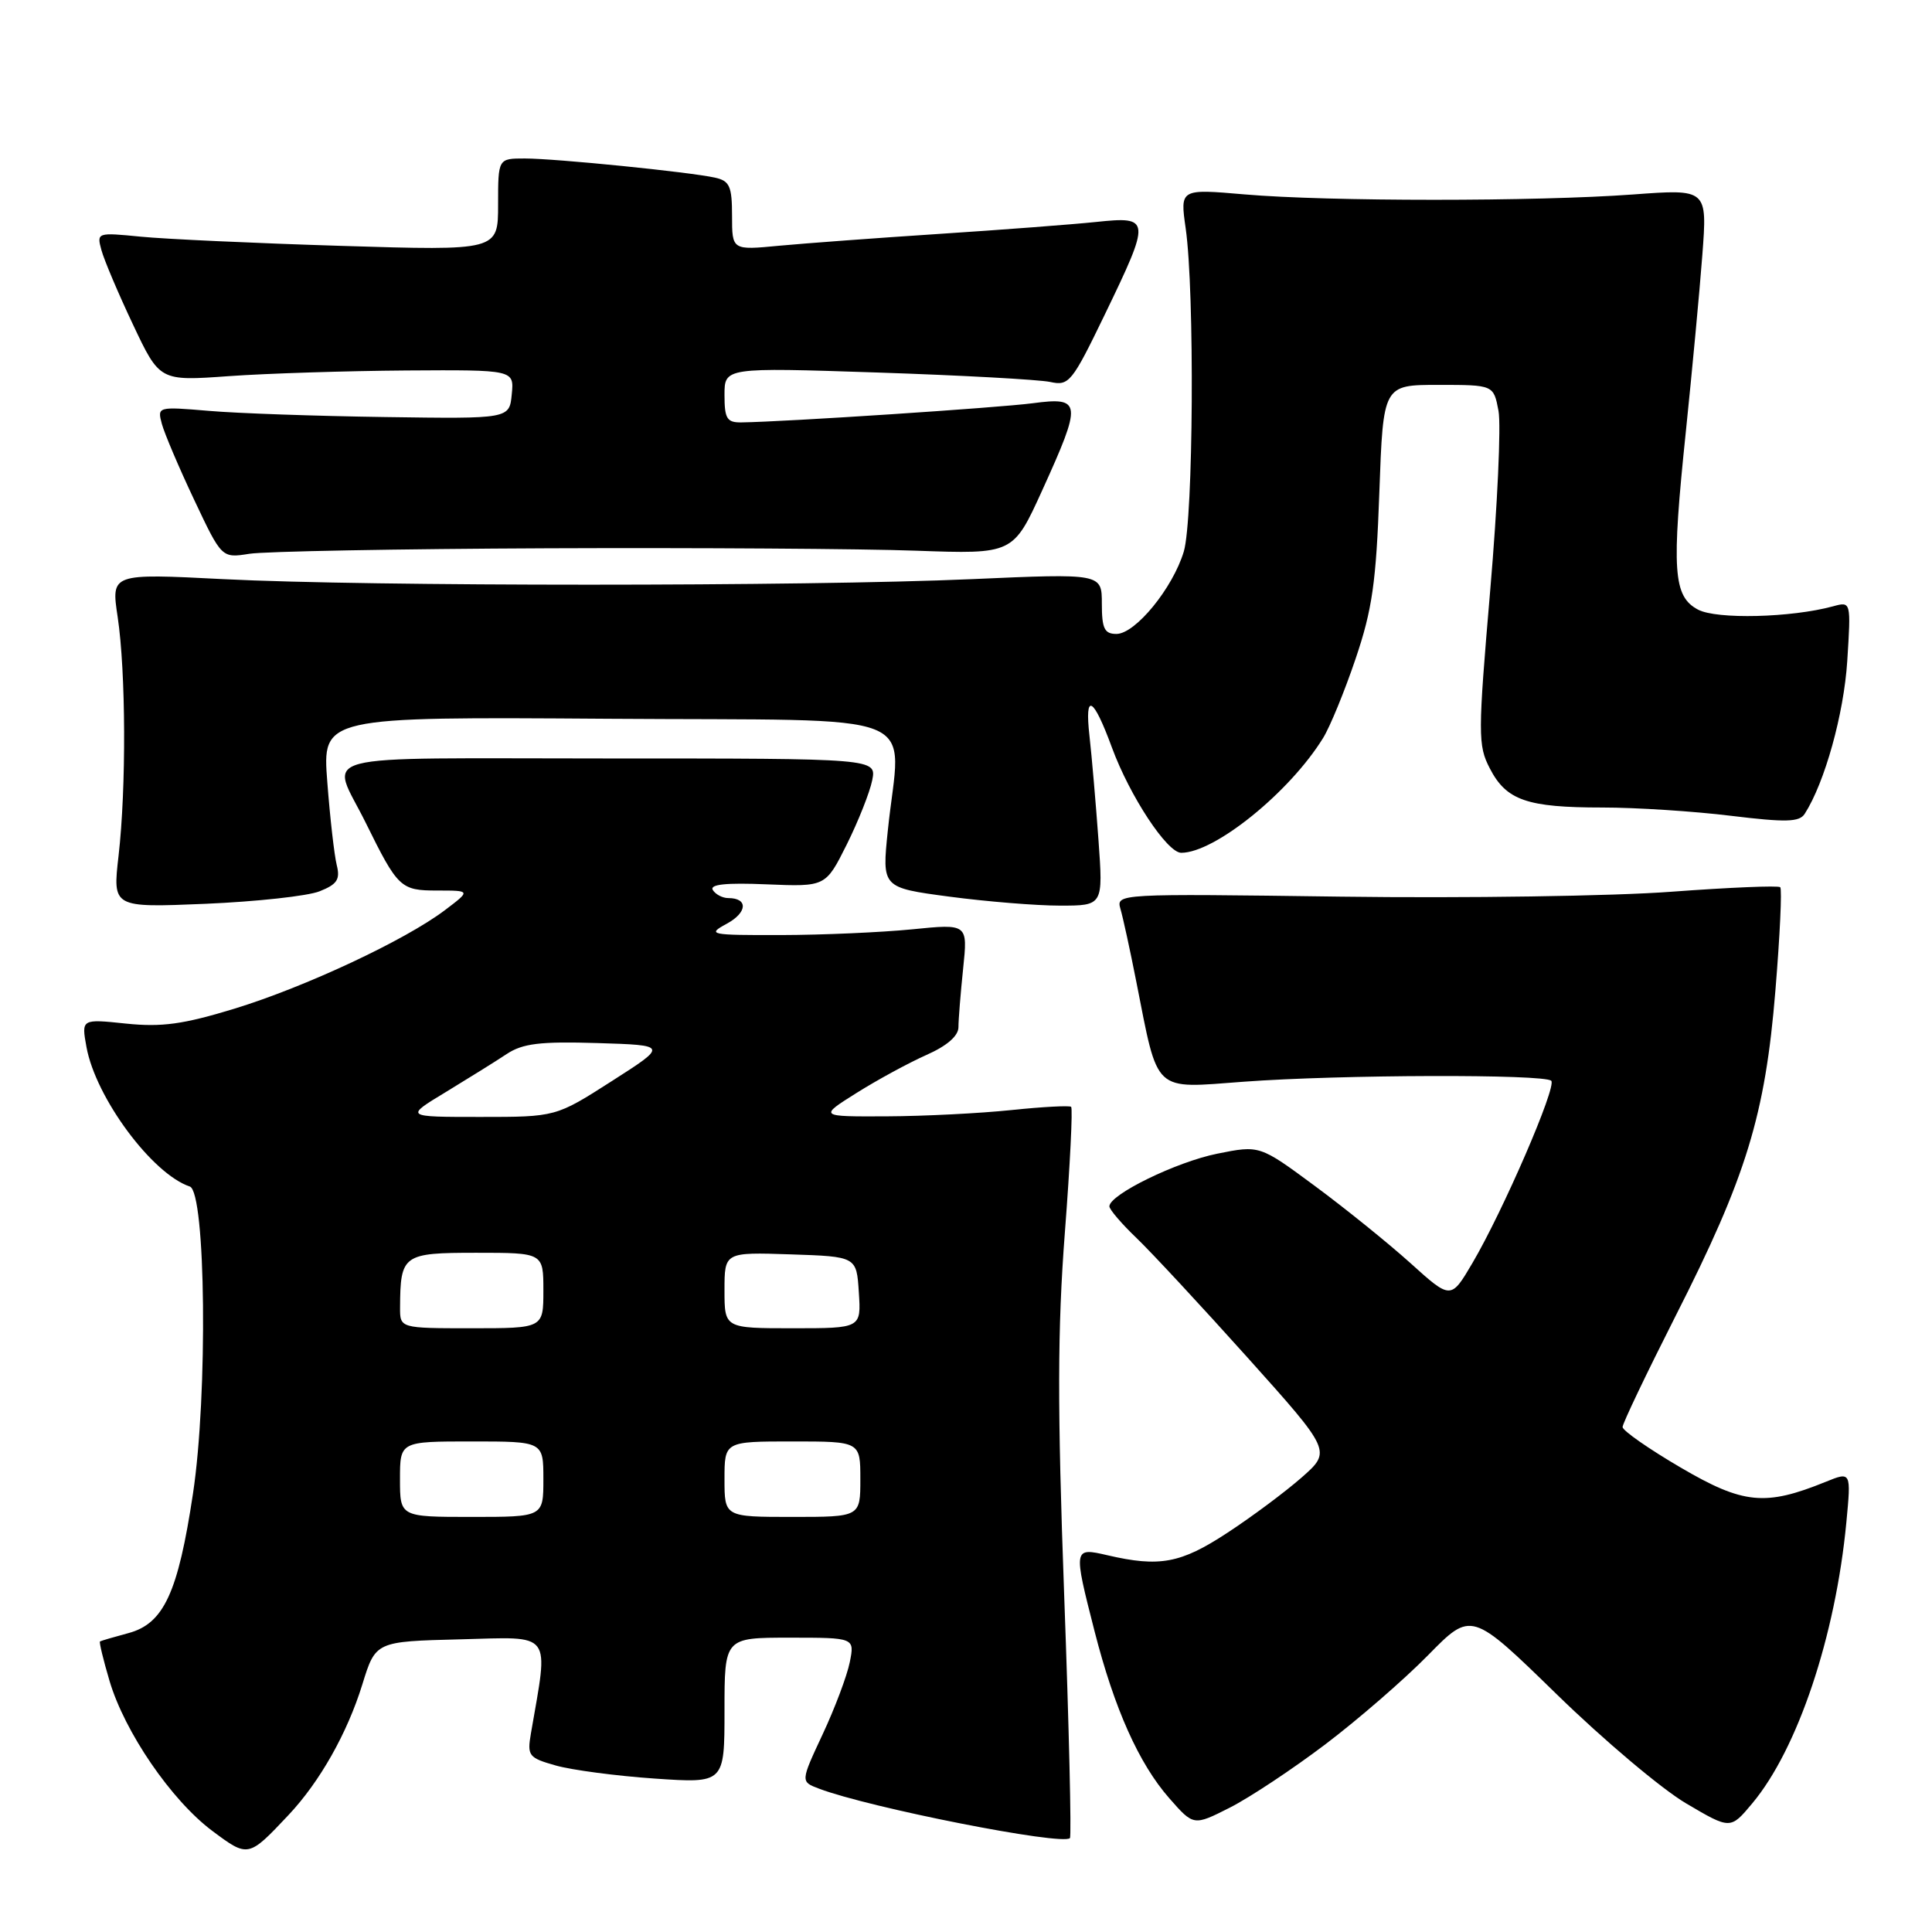 <?xml version="1.0" encoding="UTF-8" standalone="no"?>
<!DOCTYPE svg PUBLIC "-//W3C//DTD SVG 1.1//EN" "http://www.w3.org/Graphics/SVG/1.1/DTD/svg11.dtd" >
<svg xmlns="http://www.w3.org/2000/svg" xmlns:xlink="http://www.w3.org/1999/xlink" version="1.1" viewBox="0 0 256 256">
 <g >
 <path fill="currentColor"
d=" M 38.23 240.50 C 42.38 236.09 46.01 229.66 48.01 223.20 C 49.77 217.50 49.77 217.50 61.00 217.22 C 73.38 216.90 72.71 216.00 70.35 229.68 C 69.84 232.66 70.04 232.92 73.65 233.94 C 75.77 234.54 81.66 235.32 86.75 235.67 C 96.00 236.30 96.00 236.30 96.00 226.65 C 96.00 217.00 96.00 217.00 104.62 217.00 C 113.25 217.00 113.25 217.00 112.60 220.25 C 112.24 222.04 110.63 226.33 109.01 229.79 C 106.07 236.08 106.07 236.08 108.51 237.00 C 115.15 239.53 140.76 244.58 141.77 243.56 C 141.99 243.34 141.65 228.87 141.01 211.39 C 140.10 186.43 140.12 176.14 141.10 163.32 C 141.79 154.36 142.16 146.86 141.93 146.66 C 141.69 146.47 138.12 146.66 134.00 147.09 C 129.88 147.52 122.45 147.90 117.50 147.92 C 108.50 147.96 108.50 147.96 113.50 144.82 C 116.25 143.09 120.41 140.83 122.75 139.79 C 125.49 138.58 127.00 137.26 127.00 136.10 C 127.00 135.11 127.28 131.62 127.62 128.35 C 128.24 122.40 128.24 122.40 120.87 123.14 C 116.82 123.54 109.00 123.89 103.50 123.90 C 94.03 123.92 93.65 123.84 96.28 122.41 C 99.04 120.92 99.16 119.00 96.50 119.00 C 95.74 119.00 94.82 118.52 94.45 117.93 C 94.00 117.18 96.21 116.95 101.60 117.18 C 109.40 117.50 109.40 117.50 112.20 111.90 C 113.73 108.82 115.25 104.99 115.57 103.40 C 116.15 100.50 116.15 100.50 80.59 100.50 C 40.23 100.50 43.79 99.56 48.45 109.00 C 52.72 117.66 53.08 118.00 57.93 118.00 C 62.39 118.00 62.39 118.00 58.94 120.61 C 53.67 124.59 40.45 130.78 31.05 133.66 C 24.27 135.73 21.43 136.12 16.69 135.63 C 10.78 135.01 10.78 135.01 11.46 138.75 C 12.69 145.47 20.17 155.56 25.15 157.22 C 27.27 157.92 27.55 184.84 25.57 197.92 C 23.59 211.06 21.70 215.15 17.00 216.40 C 15.07 216.92 13.39 217.41 13.25 217.50 C 13.12 217.59 13.69 219.95 14.52 222.75 C 16.53 229.52 22.70 238.53 28.10 242.58 C 32.89 246.16 32.90 246.16 38.23 240.50 Z  M 175.63 231.12 C 179.96 227.84 186.08 222.53 189.23 219.32 C 194.96 213.48 194.96 213.48 206.26 224.49 C 212.47 230.55 220.19 237.06 223.42 238.96 C 229.29 242.42 229.29 242.42 232.18 238.96 C 238.20 231.77 243.21 216.82 244.65 201.74 C 245.29 194.98 245.29 194.98 241.89 196.36 C 233.90 199.60 231.00 199.32 222.70 194.46 C 218.46 191.98 215.00 189.56 215.00 189.09 C 215.00 188.61 218.17 181.99 222.03 174.36 C 231.40 155.92 233.90 147.76 235.25 131.25 C 235.85 123.97 236.14 117.81 235.89 117.56 C 235.65 117.32 229.16 117.59 221.47 118.16 C 213.79 118.74 194.08 119.03 177.69 118.81 C 148.02 118.41 147.88 118.41 148.47 120.45 C 148.80 121.58 149.74 125.88 150.55 130.00 C 153.53 145.05 152.66 144.23 164.85 143.33 C 177.55 142.39 204.65 142.31 205.55 143.21 C 206.30 143.97 199.18 160.43 195.11 167.35 C 192.25 172.21 192.25 172.21 186.87 167.35 C 183.90 164.68 178.20 160.08 174.19 157.12 C 166.91 151.74 166.91 151.74 161.29 152.87 C 155.87 153.96 147.00 158.29 147.00 159.85 C 147.00 160.26 148.62 162.16 150.60 164.05 C 152.58 165.95 159.20 173.08 165.31 179.89 C 176.43 192.29 176.43 192.29 172.47 195.78 C 170.28 197.70 165.84 201.01 162.59 203.13 C 156.45 207.16 153.64 207.68 146.75 206.08 C 142.22 205.03 142.21 205.09 145.03 216.13 C 147.66 226.42 150.91 233.69 154.94 238.28 C 158.16 241.95 158.16 241.95 162.96 239.52 C 165.60 238.18 171.30 234.40 175.63 231.12 Z  M 42.35 118.10 C 44.67 117.18 45.10 116.53 44.62 114.63 C 44.30 113.34 43.73 108.39 43.37 103.63 C 42.70 94.98 42.70 94.98 80.60 95.24 C 123.68 95.54 119.31 93.79 117.64 110.06 C 116.86 117.62 116.86 117.62 125.80 118.81 C 130.71 119.46 137.30 120.00 140.45 120.00 C 146.18 120.00 146.18 120.00 145.55 111.25 C 145.20 106.44 144.67 100.25 144.36 97.50 C 143.70 91.67 144.85 92.28 147.35 99.09 C 149.71 105.49 154.65 113.00 156.52 113.00 C 160.96 113.00 170.88 104.98 175.31 97.80 C 176.23 96.32 178.17 91.59 179.62 87.30 C 181.83 80.79 182.35 77.15 182.77 65.25 C 183.28 51.00 183.28 51.00 190.59 51.00 C 197.91 51.00 197.91 51.00 198.56 54.45 C 198.91 56.35 198.42 67.05 197.46 78.23 C 195.83 97.32 195.82 98.76 197.41 101.82 C 199.59 106.05 202.33 107.00 212.32 107.00 C 216.82 107.00 224.50 107.50 229.38 108.10 C 236.63 108.98 238.43 108.94 239.13 107.84 C 241.79 103.70 244.32 94.60 244.77 87.60 C 245.27 79.69 245.27 79.69 242.89 80.34 C 237.34 81.85 227.47 82.09 225.00 80.78 C 221.70 79.03 221.46 75.61 223.39 57.13 C 224.22 49.08 225.21 38.57 225.57 33.77 C 226.23 25.04 226.23 25.04 216.37 25.77 C 203.62 26.71 175.90 26.71 164.93 25.76 C 156.36 25.02 156.36 25.02 157.11 30.26 C 158.31 38.68 158.13 68.83 156.86 73.08 C 155.41 77.92 150.44 84.00 147.93 84.00 C 146.34 84.00 146.00 83.28 146.00 79.99 C 146.00 75.98 146.00 75.98 128.75 76.74 C 106.54 77.72 48.81 77.72 29.61 76.74 C 14.72 75.98 14.72 75.98 15.59 81.74 C 16.68 89.01 16.74 104.42 15.71 113.39 C 14.92 120.27 14.92 120.27 27.21 119.76 C 33.97 119.47 40.78 118.73 42.35 118.10 Z  M 72.60 72.65 C 92.34 72.57 114.29 72.71 121.37 72.97 C 134.25 73.43 134.25 73.43 138.10 64.97 C 143.41 53.29 143.33 52.57 136.85 53.43 C 132.28 54.03 104.12 55.89 98.25 55.97 C 96.32 56.00 96.00 55.48 96.00 52.34 C 96.00 48.69 96.00 48.69 116.25 49.36 C 127.39 49.73 137.69 50.30 139.15 50.61 C 141.65 51.16 142.04 50.68 146.40 41.66 C 152.52 28.99 152.49 28.65 145.25 29.41 C 142.09 29.74 132.75 30.45 124.50 30.99 C 116.25 31.53 106.69 32.24 103.25 32.56 C 97.00 33.16 97.00 33.16 97.00 28.60 C 97.00 24.68 96.68 23.97 94.75 23.54 C 91.38 22.79 73.59 21.00 69.54 21.00 C 66.00 21.00 66.00 21.00 66.00 27.11 C 66.00 33.22 66.00 33.22 45.25 32.58 C 33.84 32.23 21.87 31.68 18.65 31.36 C 12.87 30.79 12.80 30.81 13.44 33.14 C 13.79 34.44 15.67 38.88 17.62 43.00 C 21.16 50.50 21.16 50.50 30.33 49.84 C 35.37 49.48 45.94 49.15 53.81 49.09 C 68.13 49.00 68.13 49.00 67.81 52.25 C 67.50 55.50 67.50 55.50 51.00 55.26 C 41.92 55.13 31.42 54.77 27.66 54.44 C 20.88 53.87 20.83 53.88 21.45 56.18 C 21.80 57.46 23.72 61.98 25.73 66.23 C 29.38 73.96 29.38 73.96 33.04 73.38 C 35.05 73.06 52.85 72.73 72.60 72.65 Z  M 53.00 196.00 C 53.00 191.00 53.00 191.00 62.50 191.00 C 72.00 191.00 72.00 191.00 72.00 196.00 C 72.00 201.00 72.00 201.00 62.50 201.00 C 53.00 201.00 53.00 201.00 53.00 196.00 Z  M 96.00 196.00 C 96.00 191.00 96.00 191.00 105.00 191.00 C 114.00 191.00 114.00 191.00 114.00 196.00 C 114.00 201.00 114.00 201.00 105.00 201.00 C 96.00 201.00 96.00 201.00 96.00 196.00 Z  M 53.01 173.25 C 53.05 166.24 53.38 166.00 63.12 166.00 C 72.00 166.00 72.00 166.00 72.00 171.00 C 72.00 176.00 72.00 176.00 62.50 176.00 C 53.00 176.00 53.00 176.00 53.01 173.25 Z  M 96.00 170.96 C 96.00 165.92 96.00 165.92 104.75 166.21 C 113.50 166.50 113.50 166.50 113.80 171.25 C 114.11 176.00 114.11 176.00 105.05 176.00 C 96.00 176.00 96.00 176.00 96.00 170.96 Z  M 59.06 144.71 C 62.05 142.89 65.69 140.63 67.13 139.67 C 69.26 138.26 71.56 137.98 79.13 138.21 C 88.50 138.50 88.50 138.50 81.07 143.25 C 73.65 148.00 73.65 148.00 63.63 148.00 C 53.62 148.00 53.62 148.00 59.06 144.71 Z "/>
</g>
</svg>